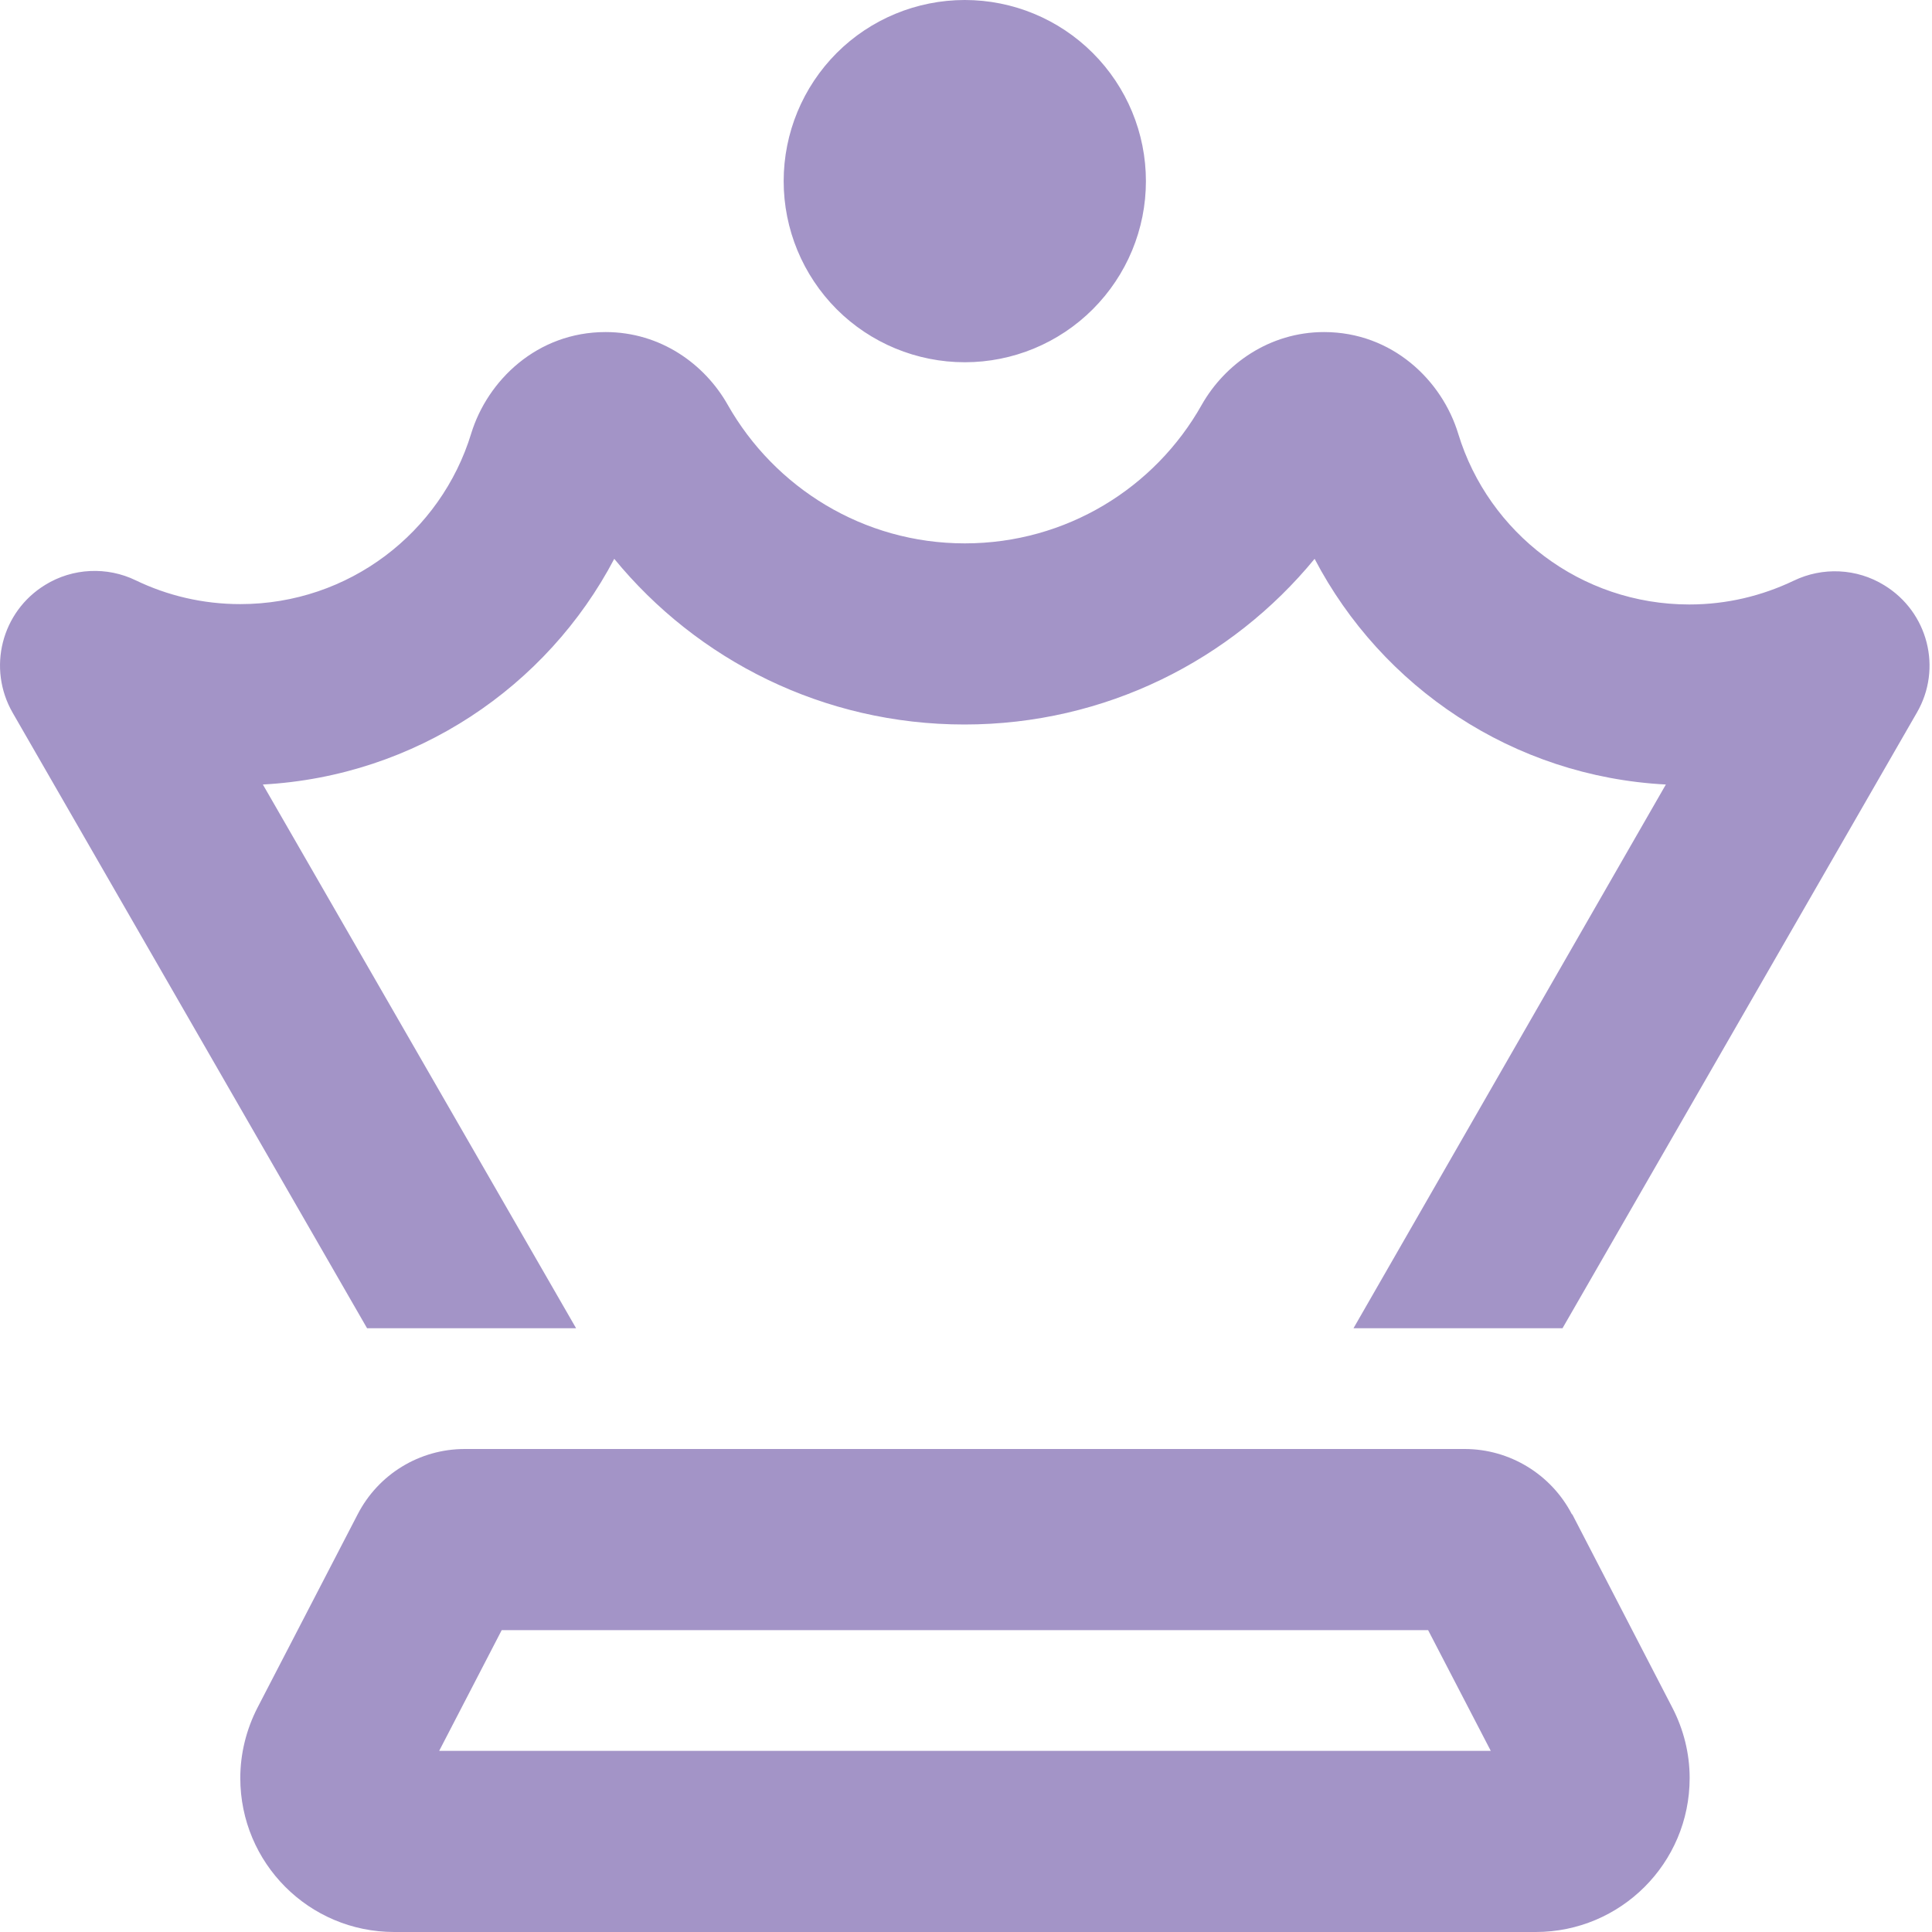 <svg preserveAspectRatio="none" width="100%" height="100%" overflow="visible" style="display: block;" viewBox="0 0 16 16" fill="none" xmlns="http://www.w3.org/2000/svg">
<g id="fa6-regular:chess-queen" clip-path="url(#clip0_126_2083)">
<path id="Vector" d="M7.99 3C8.388 3 8.769 2.842 9.05 2.561C9.332 2.279 9.49 1.898 9.49 1.5C9.49 1.102 9.332 0.721 9.05 0.439C8.769 0.158 8.388 0 7.99 0C7.592 0 7.21 0.158 6.929 0.439C6.648 0.721 6.49 1.102 6.49 1.5C6.49 1.898 6.648 2.279 6.929 2.561C7.21 2.842 7.592 3 7.99 3ZM5.015 2.75C4.449 2.75 4.037 3.15 3.902 3.591C3.652 4.409 2.89 5.003 1.99 5.003C1.677 5.003 1.383 4.931 1.124 4.806C0.887 4.691 0.602 4.703 0.374 4.844C0.012 5.066 -0.107 5.534 0.105 5.903L3.04 11H4.771L2.177 6.497C3.443 6.428 4.53 5.688 5.087 4.628C5.774 5.466 6.818 6 7.987 6C9.155 6 10.199 5.466 10.887 4.628C11.443 5.691 12.53 6.431 13.796 6.497L11.209 11H12.94L15.874 5.903C16.087 5.537 15.968 5.069 15.605 4.847C15.377 4.706 15.093 4.694 14.855 4.809C14.593 4.934 14.302 5.006 13.99 5.006C13.09 5.006 12.327 4.412 12.077 3.594C11.943 3.15 11.53 2.75 10.965 2.75C10.512 2.75 10.143 3.016 9.952 3.353C9.565 4.041 8.83 4.5 7.99 4.5C7.149 4.5 6.415 4.037 6.027 3.353C5.837 3.016 5.471 2.75 5.015 2.75ZM4.152 13.5H11.827L12.346 14.5H3.637L4.155 13.5H4.152ZM13.018 12.541C12.846 12.209 12.502 12 12.13 12H3.849C3.474 12 3.133 12.209 2.962 12.541L2.133 14.141C2.04 14.322 1.99 14.522 1.99 14.725C1.99 15.428 2.558 16 3.265 16H12.718C13.421 16 13.993 15.431 13.993 14.725C13.993 14.522 13.943 14.322 13.849 14.141L13.021 12.541H13.018Z" fill="#A394C7"/>
</g>
<defs>
<clipPath id="clip0_126_2083">
<rect width="15.979" height="16" fill="white"/>
</clipPath>
</defs>
</svg>
